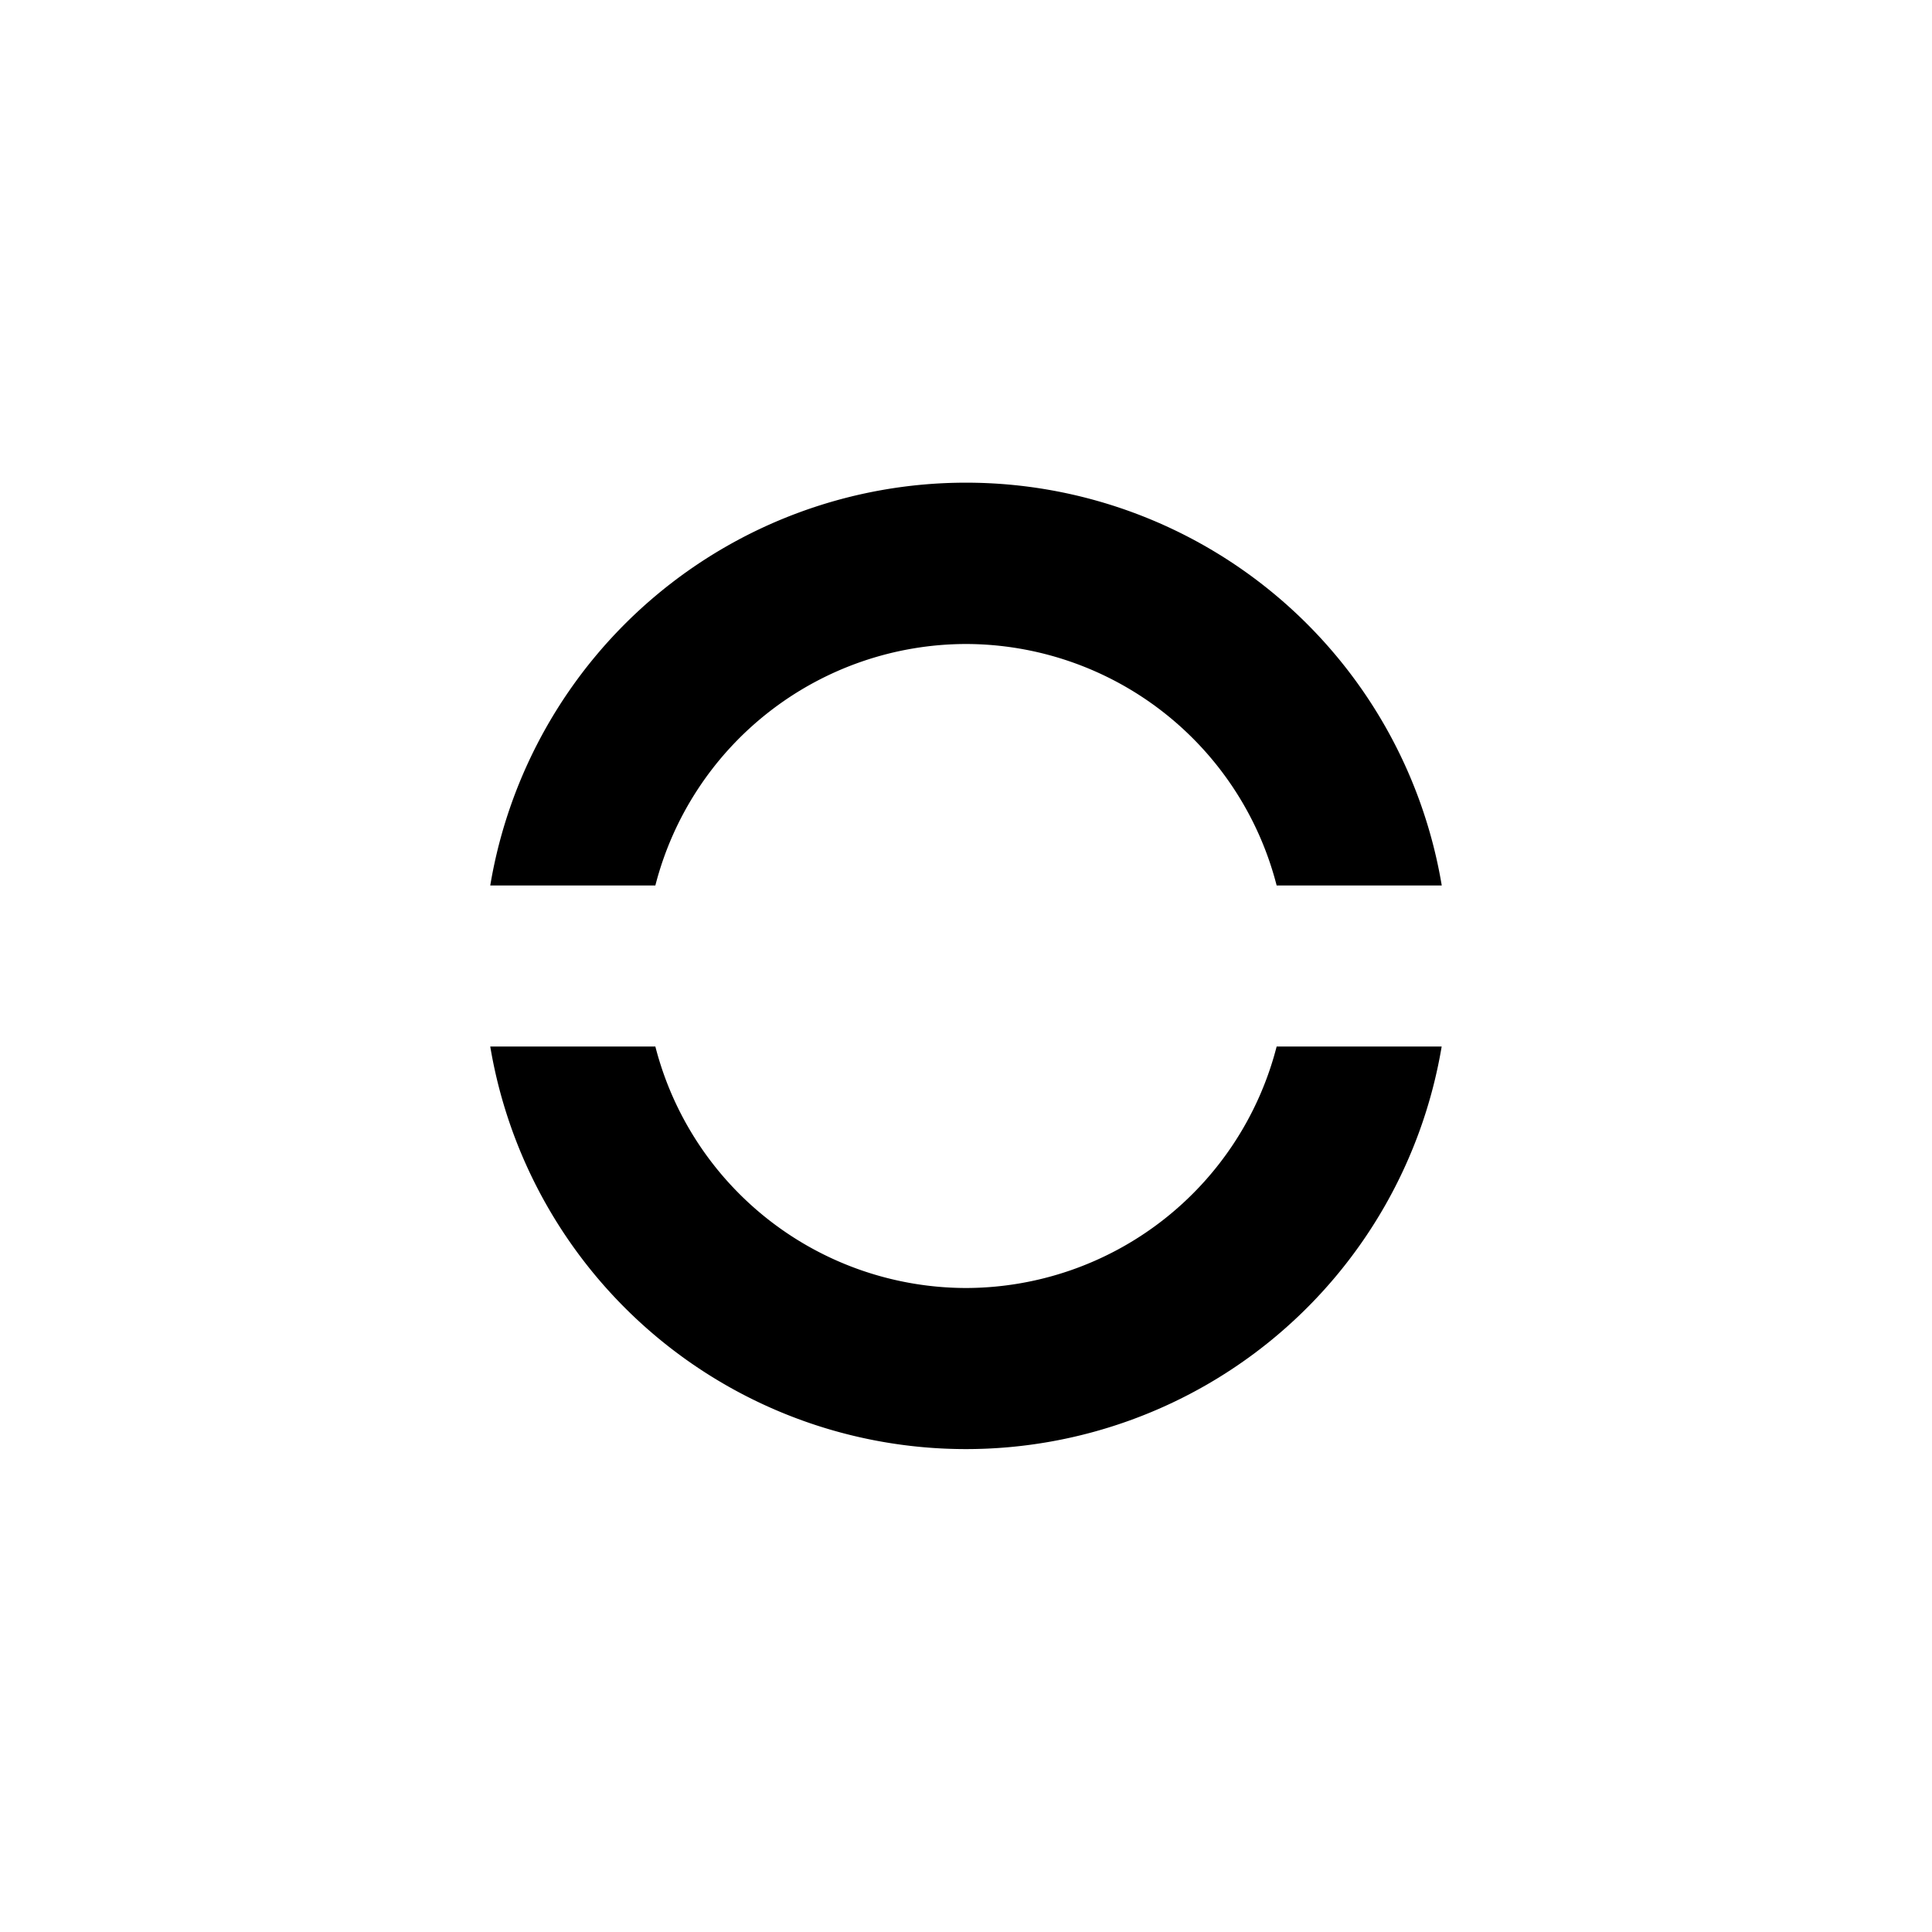 <svg xmlns="http://www.w3.org/2000/svg" viewBox="0 0 24 24">
  <g>
    <rect width="24" height="24" transform="translate(0 24) rotate(-90)" fill="none" stroke="none"/>
    <g>
      <path d="M12,16a3.991,3.991,0,0,1-3.859-3H6.09a5.992,5.992,0,0,0,11.819,0H15.859A3.991,3.991,0,0,1,12,16Z" stroke="none"/>
      <path d="M12,8a3.991,3.991,0,0,1,3.859,3h2.051A5.992,5.992,0,0,0,6.09,11H8.141A3.991,3.991,0,0,1,12,8Z" stroke="none"/>
    </g>
  </g>
</svg>
